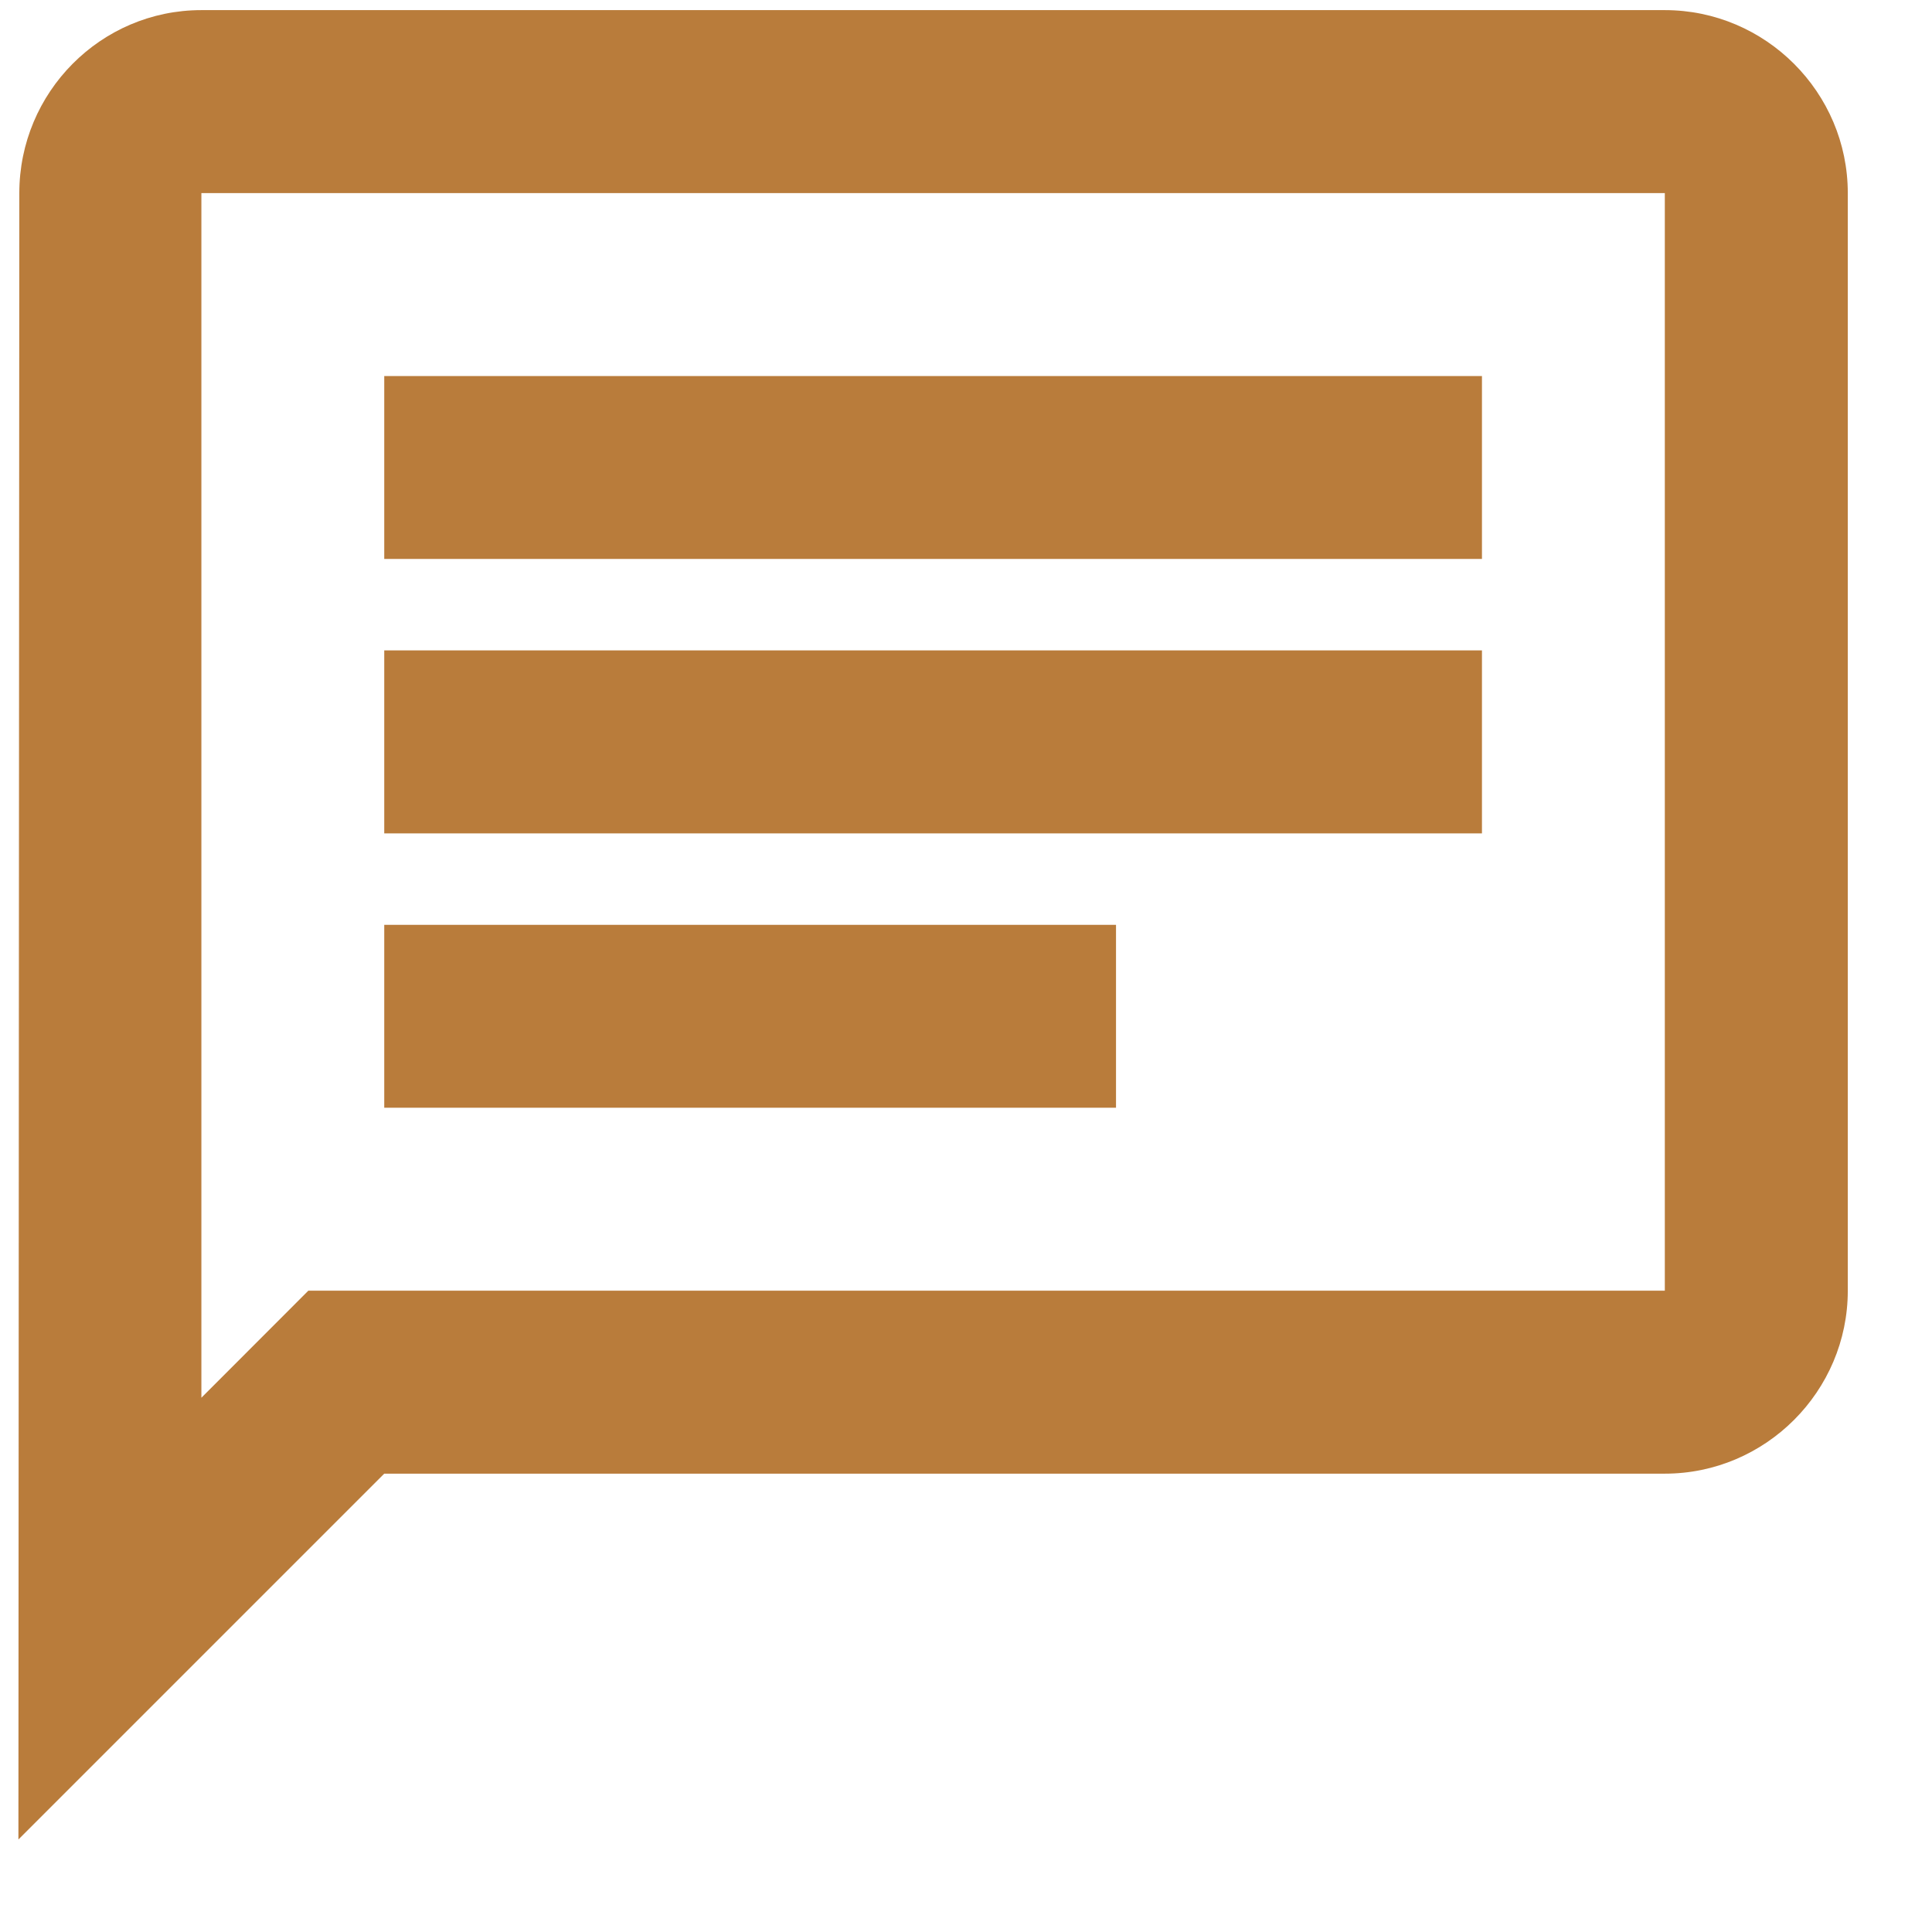 <svg width="17" height="17" viewBox="0 0 17 17" fill="none" xmlns="http://www.w3.org/2000/svg">
<path d="M1.772 1.699H14.649V11.357H2.713L1.772 12.299V1.699ZM1.772 0.089C0.886 0.089 0.17 0.813 0.17 1.699L0.162 16.186L3.381 12.967H14.649C15.535 12.967 16.259 12.242 16.259 11.357V1.699C16.259 0.813 15.535 0.089 14.649 0.089H1.772ZM3.381 8.138H9.82V9.747H3.381V8.138ZM3.381 5.723H13.04V7.333H3.381V5.723ZM3.381 3.309H13.04V4.918H3.381V3.309Z" fill="#B97C3B"/>
</svg>
